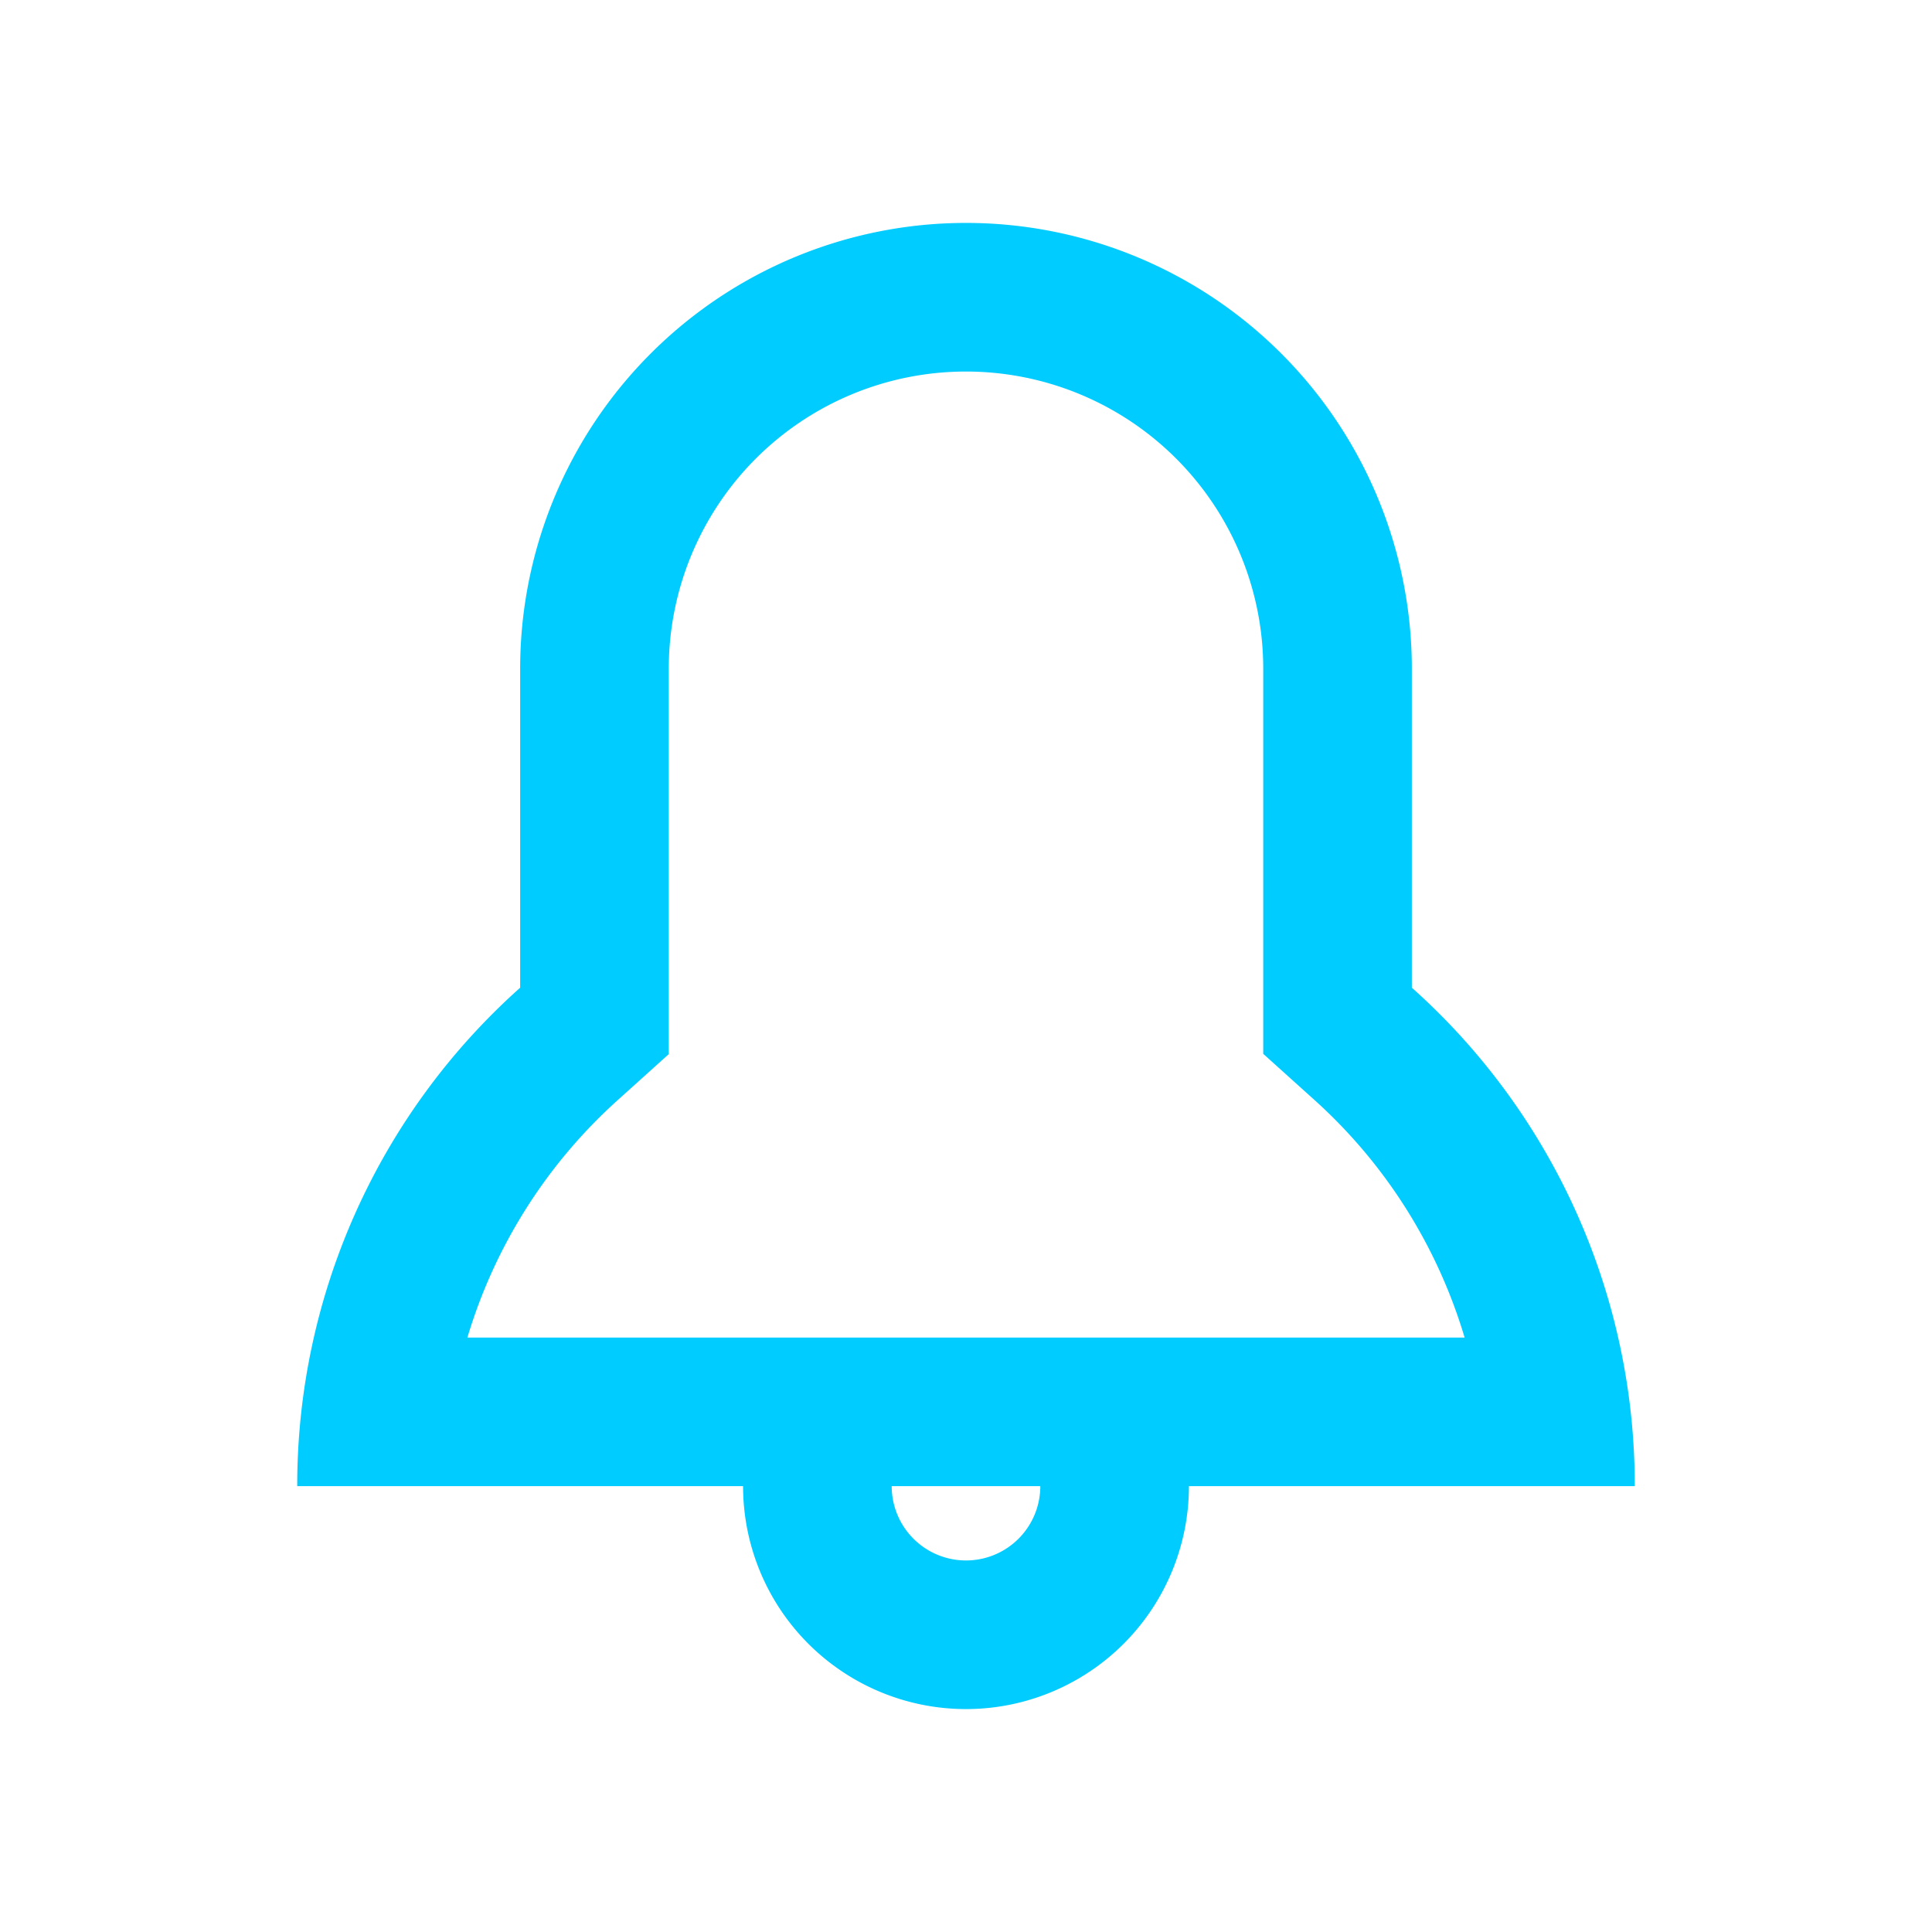 <svg id="notification-icon" xmlns="http://www.w3.org/2000/svg" width="26" height="26" viewBox="0 0 26 26">
  <rect id="Rectangle_44" data-name="Rectangle 44" width="26" height="26" fill="none"/>
  <path id="bell" d="M13.666,11.782l-.666-.6V6A4,4,0,1,0,5,6v5.186l-.666.6A6.987,6.987,0,0,0,2.29,15H15.71A6.987,6.987,0,0,0,13.666,11.782ZM12,17a3,3,0,0,1-6,0H0a8.978,8.978,0,0,1,3-6.708V6A6,6,0,1,1,15,6v4.292A8.978,8.978,0,0,1,18,17ZM9,18a1,1,0,0,0,1-1H8A1,1,0,0,0,9,18Z" transform="translate(4 3)" fill="#00CCFF"/>
</svg>
